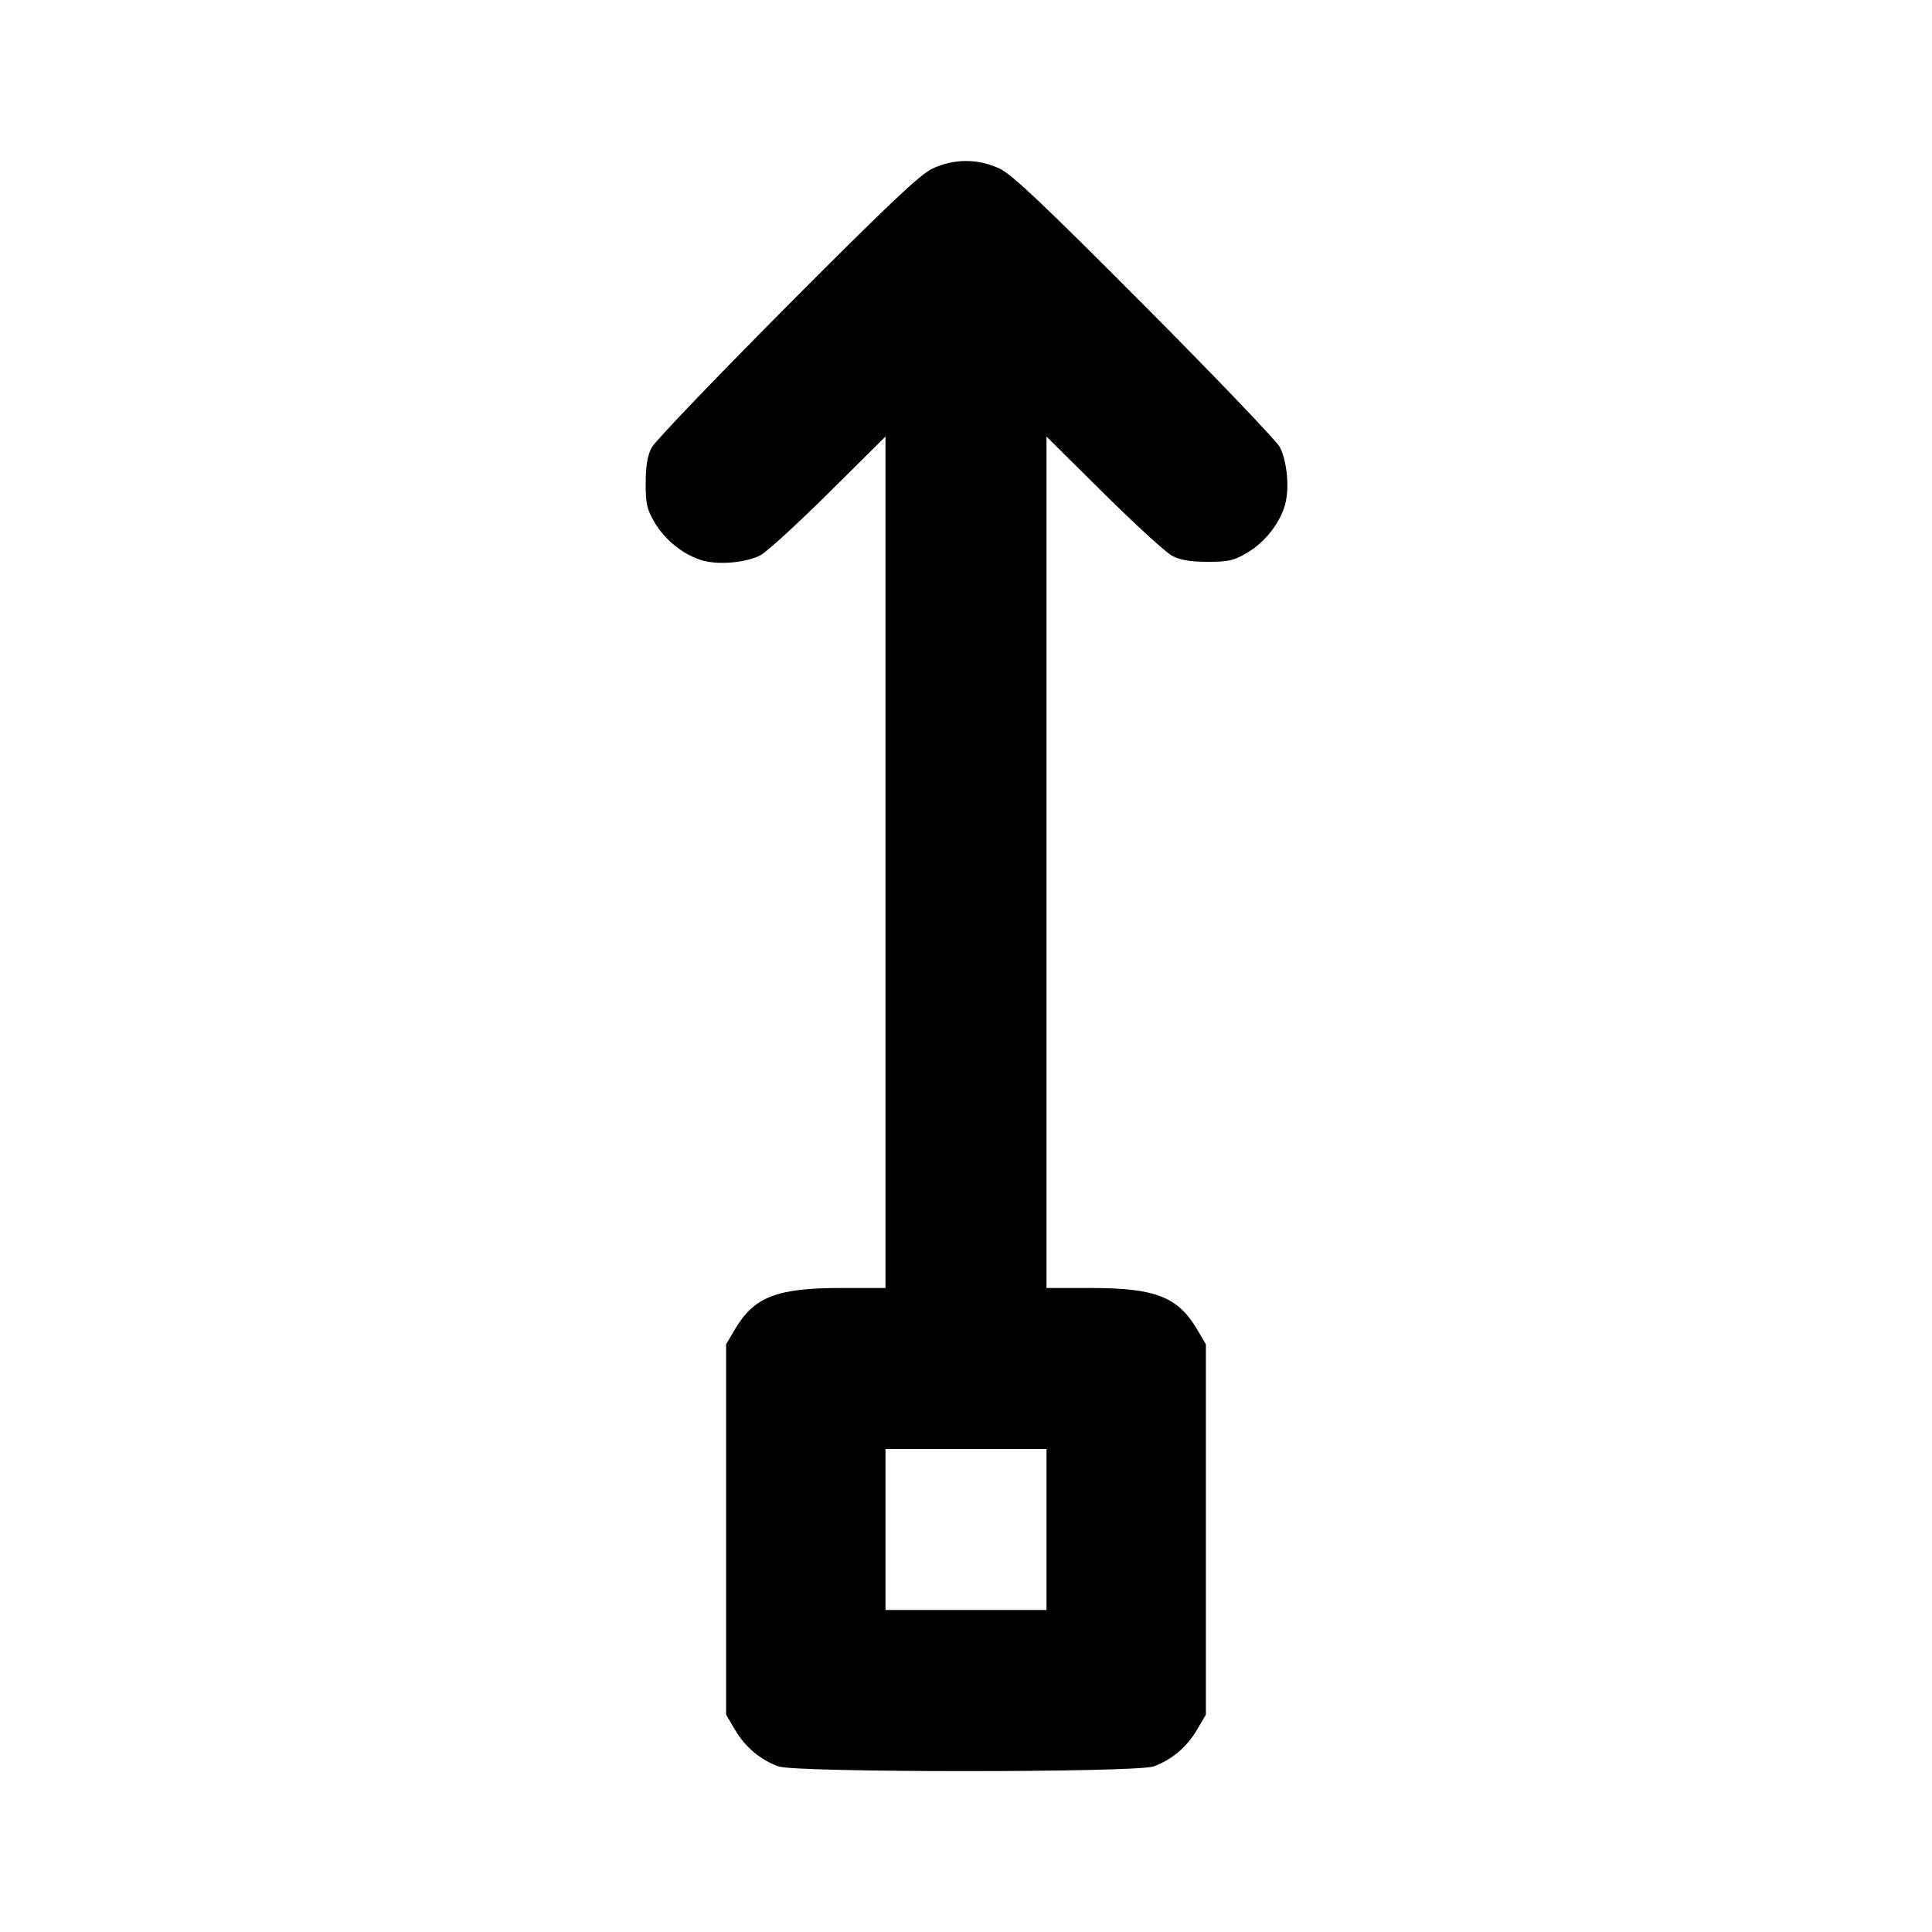 <svg xmlns="http://www.w3.org/2000/svg" width="24" height="24" viewBox="0 0 24 24" fill="none" stroke="currentColor" stroke-width="2" stroke-linecap="round" stroke-linejoin="round"><path d="M11.580 2.096 C 11.424 2.171,11.029 2.545,9.774 3.806 C 8.891 4.694,8.135 5.483,8.095 5.560 C 8.043 5.659,8.021 5.788,8.021 6.000 C 8.020 6.258,8.036 6.327,8.133 6.492 C 8.263 6.714,8.502 6.901,8.736 6.965 C 8.939 7.019,9.267 6.989,9.445 6.899 C 9.519 6.861,9.900 6.514,10.290 6.127 L 11.000 5.423 11.000 10.711 L 11.000 16.000 10.446 16.000 C 9.648 16.000,9.367 16.110,9.128 16.516 L 9.020 16.700 9.020 19.000 L 9.020 21.300 9.131 21.489 C 9.256 21.702,9.449 21.864,9.670 21.943 C 9.889 22.021,14.111 22.021,14.330 21.943 C 14.551 21.864,14.744 21.702,14.869 21.489 L 14.980 21.300 14.980 19.000 L 14.980 16.700 14.872 16.516 C 14.633 16.110,14.352 16.000,13.554 16.000 L 13.000 16.000 13.000 10.711 L 13.000 5.423 13.710 6.127 C 14.101 6.514,14.483 6.864,14.560 6.904 C 14.660 6.957,14.787 6.979,15.000 6.979 C 15.258 6.980,15.327 6.964,15.492 6.867 C 15.714 6.737,15.901 6.498,15.965 6.264 C 16.019 6.061,15.989 5.733,15.899 5.555 C 15.862 5.481,15.109 4.694,14.226 3.806 C 12.971 2.545,12.576 2.171,12.420 2.096 C 12.151 1.968,11.849 1.968,11.580 2.096 M13.000 19.000 L 13.000 20.000 12.000 20.000 L 11.000 20.000 11.000 19.000 L 11.000 18.000 12.000 18.000 L 13.000 18.000 13.000 19.000 " stroke="none" fill-rule="evenodd" fill="black"></path></svg>